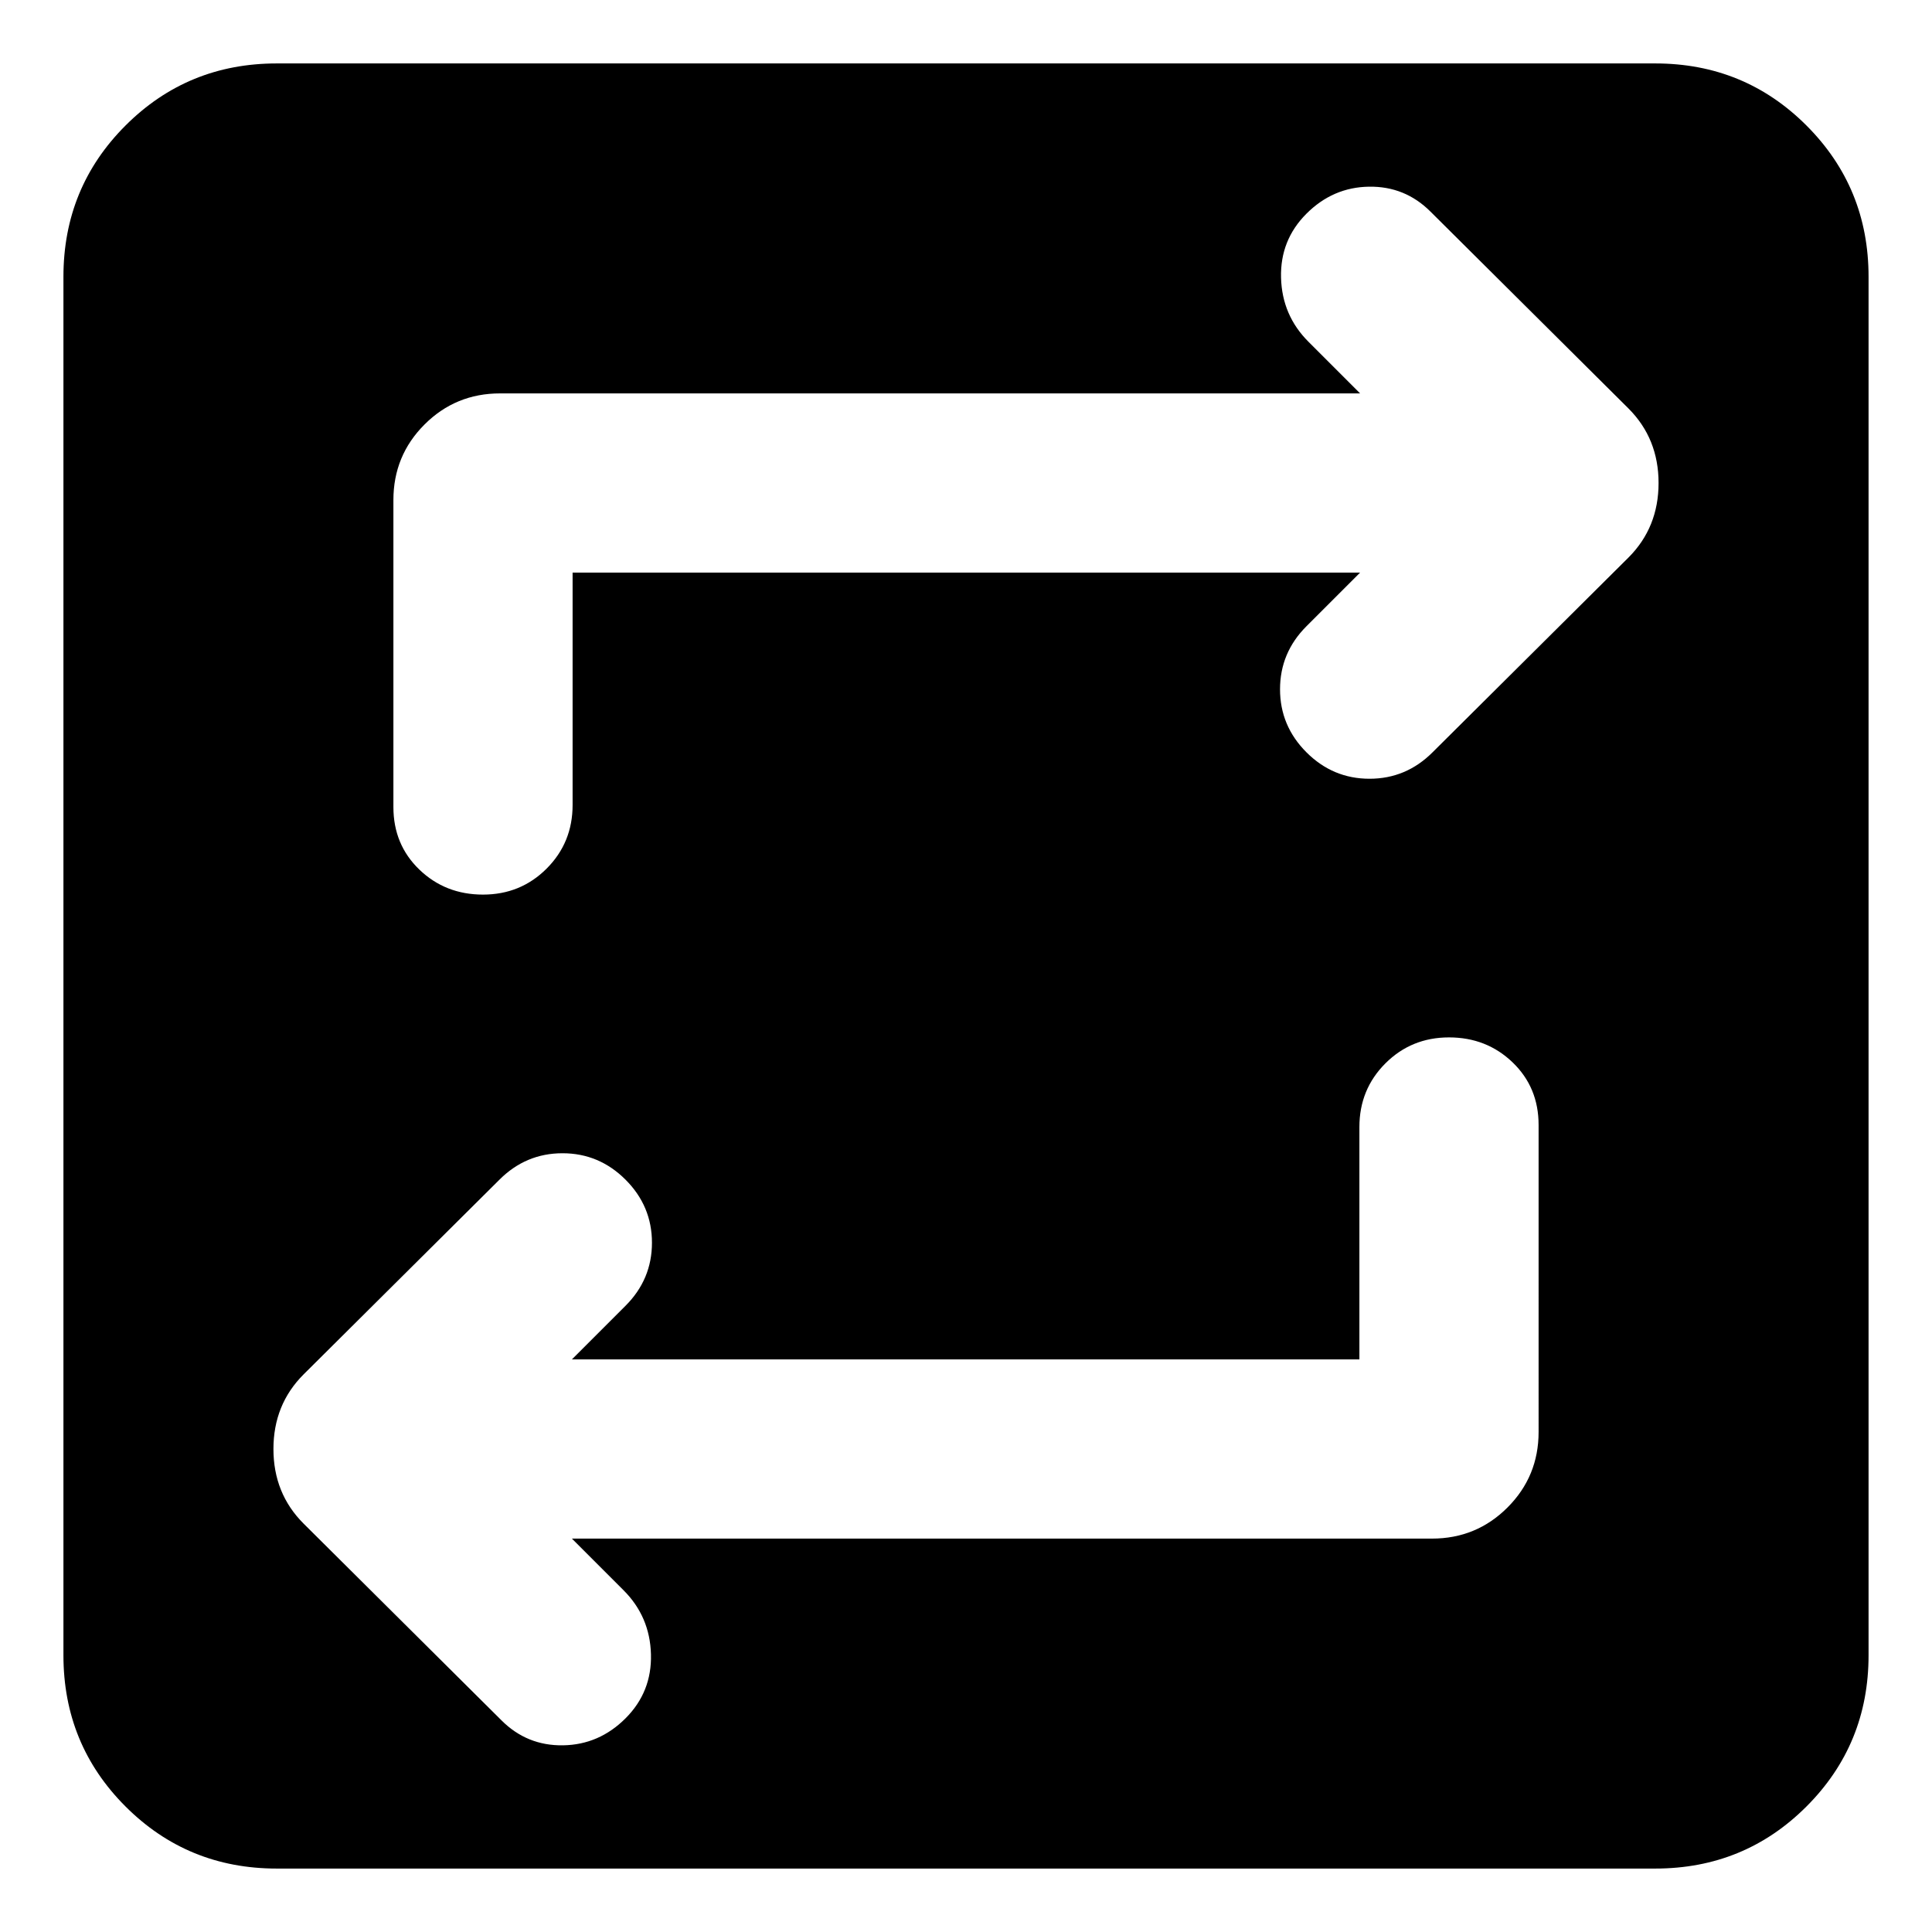 <svg xmlns="http://www.w3.org/2000/svg" height="24" viewBox="0 -960 960 960" width="24"><path d="M137.523-31.521q-44.305 0-75.153-30.849Q31.52-93.218 31.52-137.523v-684.954q0-44.305 30.849-75.153 30.848-30.849 75.153-30.849h684.954q44.305 0 75.153 30.849 30.849 30.848 30.849 75.153v684.954q0 44.305-30.849 75.153-30.848 30.849-75.153 30.849H137.523Zm537.955-253.001H284.174l26.652-26.652q13.131-13.13 13.131-31.326 0-18.196-13.131-31.326-13.13-13.131-31.326-13.131-18.196 0-31.326 13.131l-97.348 96.782Q135.87-262.087 135.87-240q0 22.087 14.956 37.044l98.348 97.782q12.696 12.696 30.609 12.413 17.913-.282 31.043-13.413 13.131-13.13 12.631-31.826-.5-18.696-13.631-31.826l-25.652-25.652h427.347q22.088 0 37.544-15.457 15.457-15.456 15.457-37.544V-401q0-18.696-12.913-31.109T720-444.522q-18.696 0-31.609 12.913T675.478-400v115.478ZM284.522-675.478h391.304l-26.652 26.652q-13.131 13.13-13.131 31.326 0 18.196 13.131 31.326 13.13 13.131 31.326 13.131 18.196 0 31.326-13.131l97.348-96.782Q824.13-697.913 824.13-720q0-22.087-14.956-37.044l-98.348-97.782q-12.696-12.696-30.609-12.413-17.913.282-31.043 13.413-13.131 13.13-12.631 31.826.5 18.696 13.631 31.826l25.652 25.652H248.479q-22.088 0-37.544 15.457-15.457 15.456-15.457 37.544V-559q0 18.696 12.913 31.109T240-515.478q18.696 0 31.609-12.913T284.522-560v-115.478Z"/></svg>